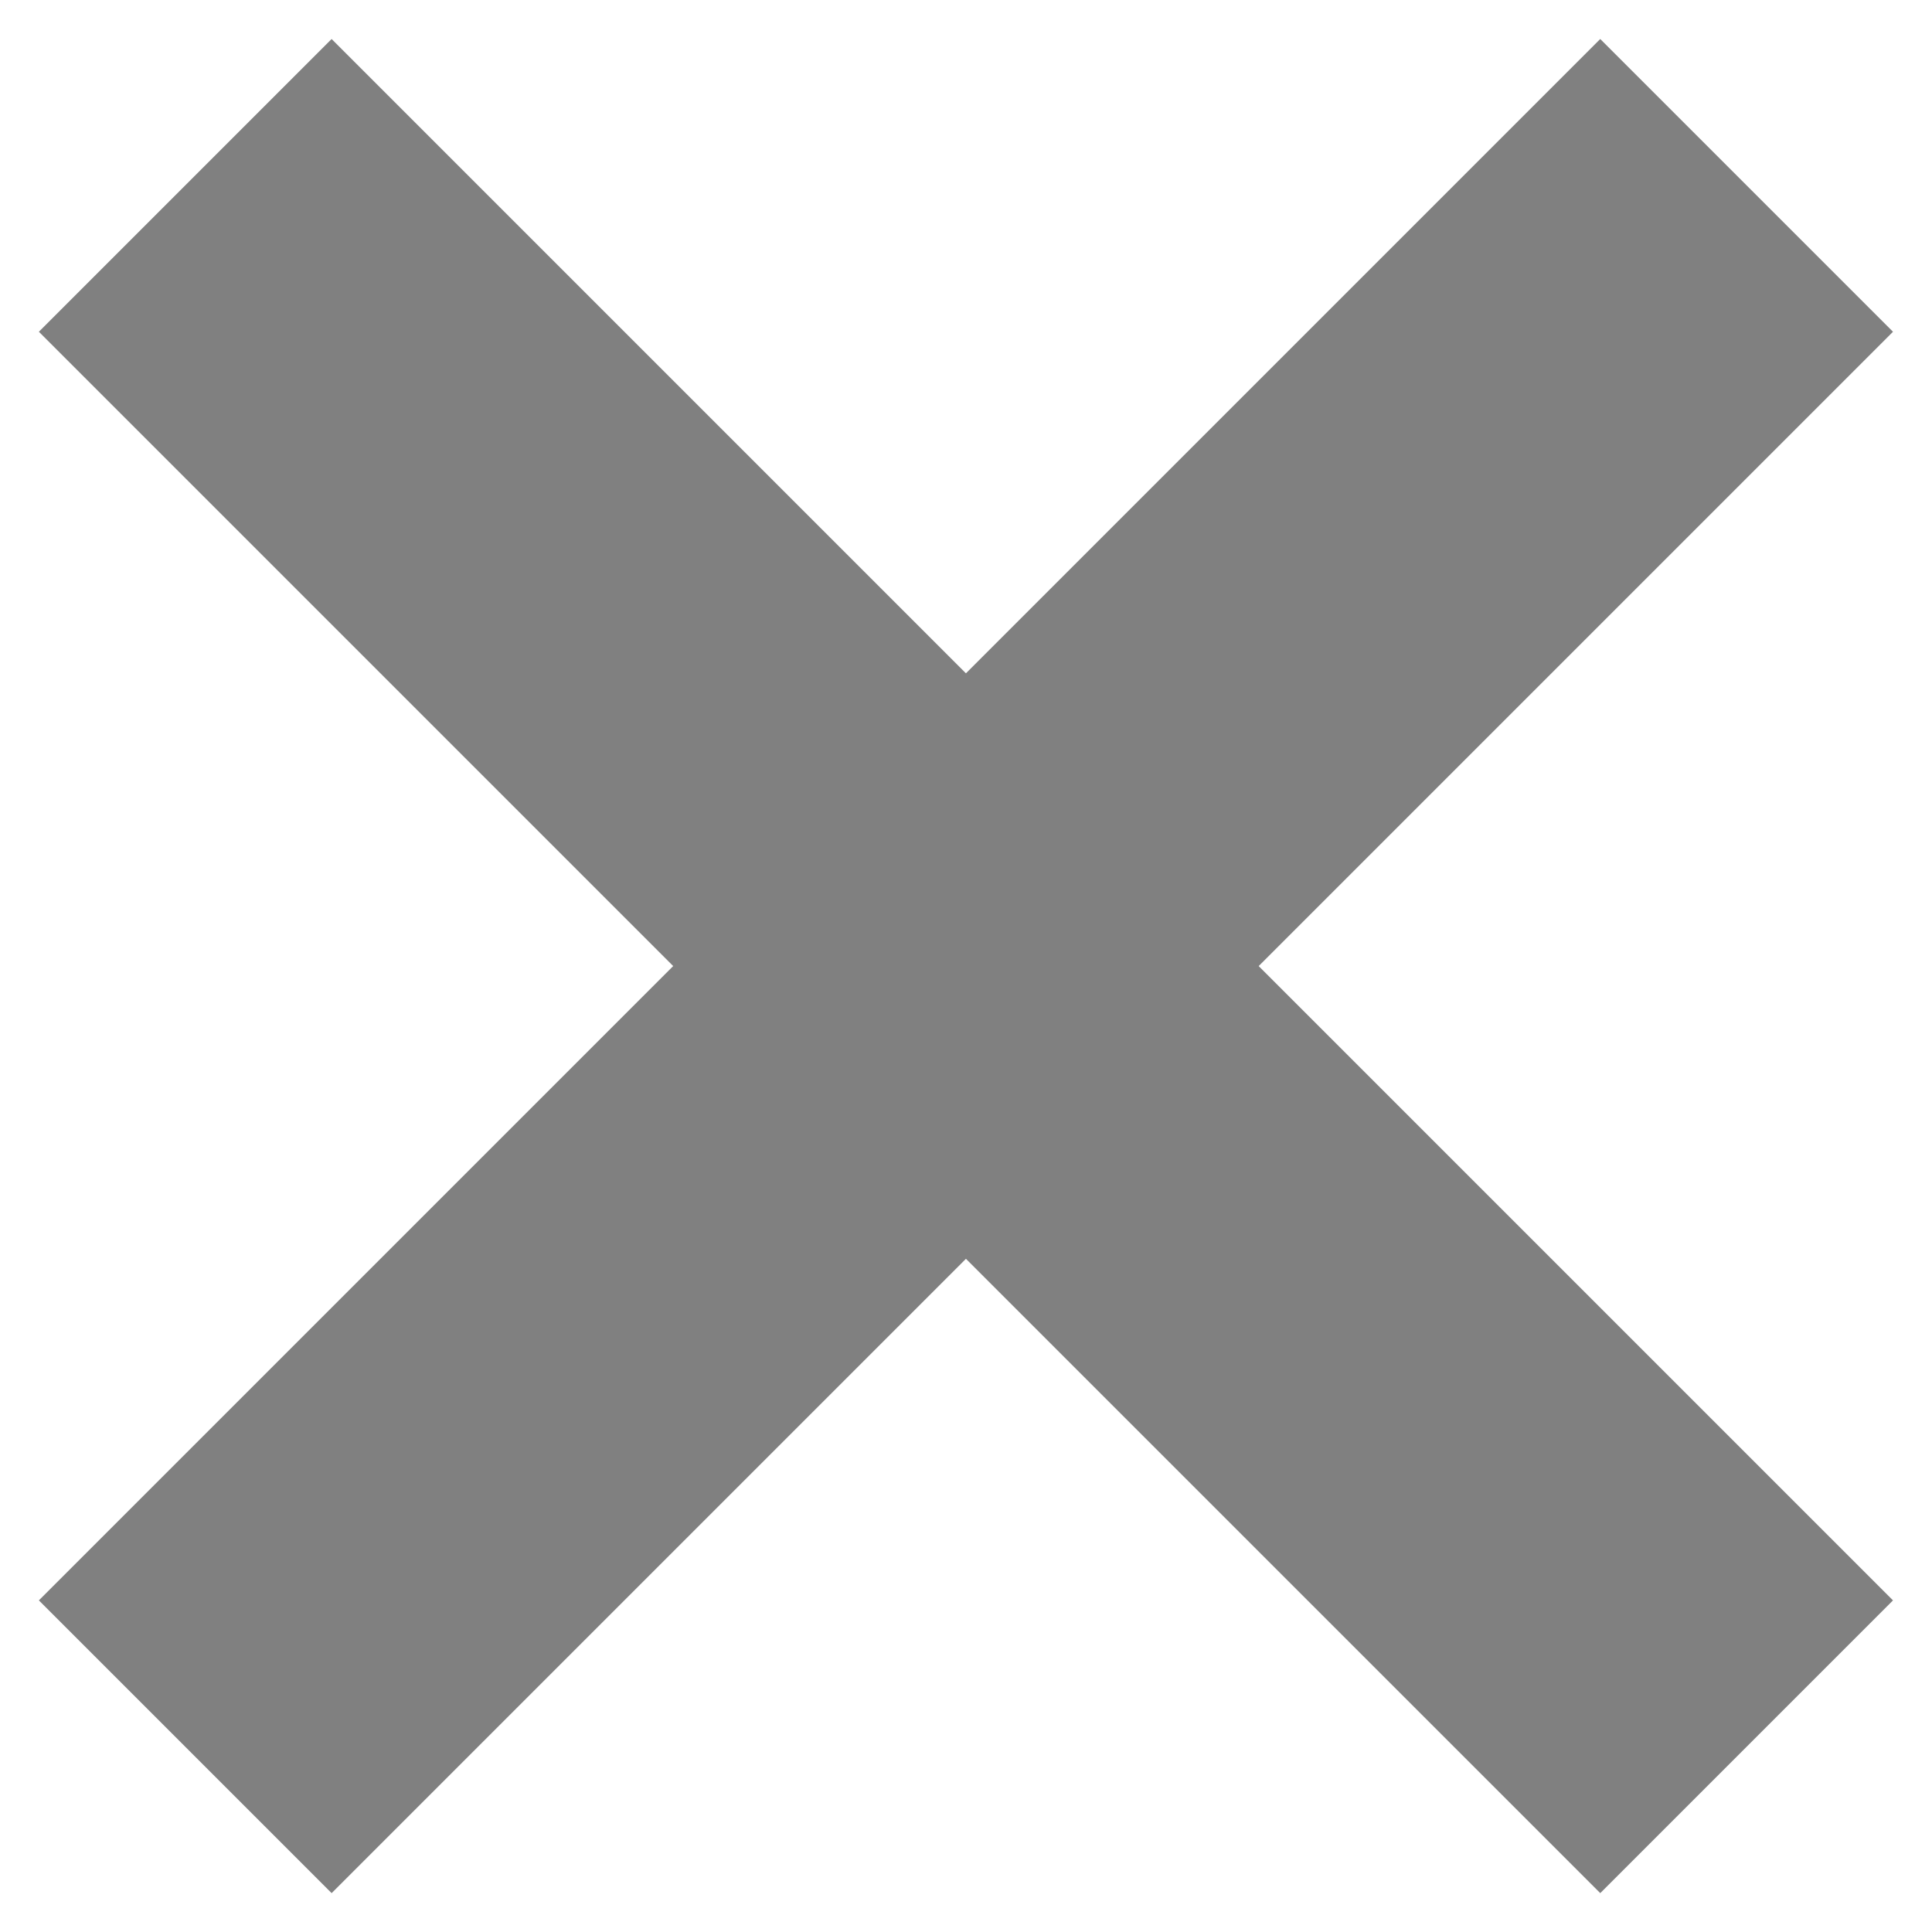 <svg width="14" height="14" viewBox="0 0 14 14" fill="none" xmlns="http://www.w3.org/2000/svg">
<path d="M11.596 2.404L2.403 11.597" stroke="#808080" stroke-width="3" stroke-linecap="square"/>
<path d="M2.403 2.404L11.596 11.597" stroke="#808080" stroke-width="3" stroke-linecap="square"/>
</svg>
